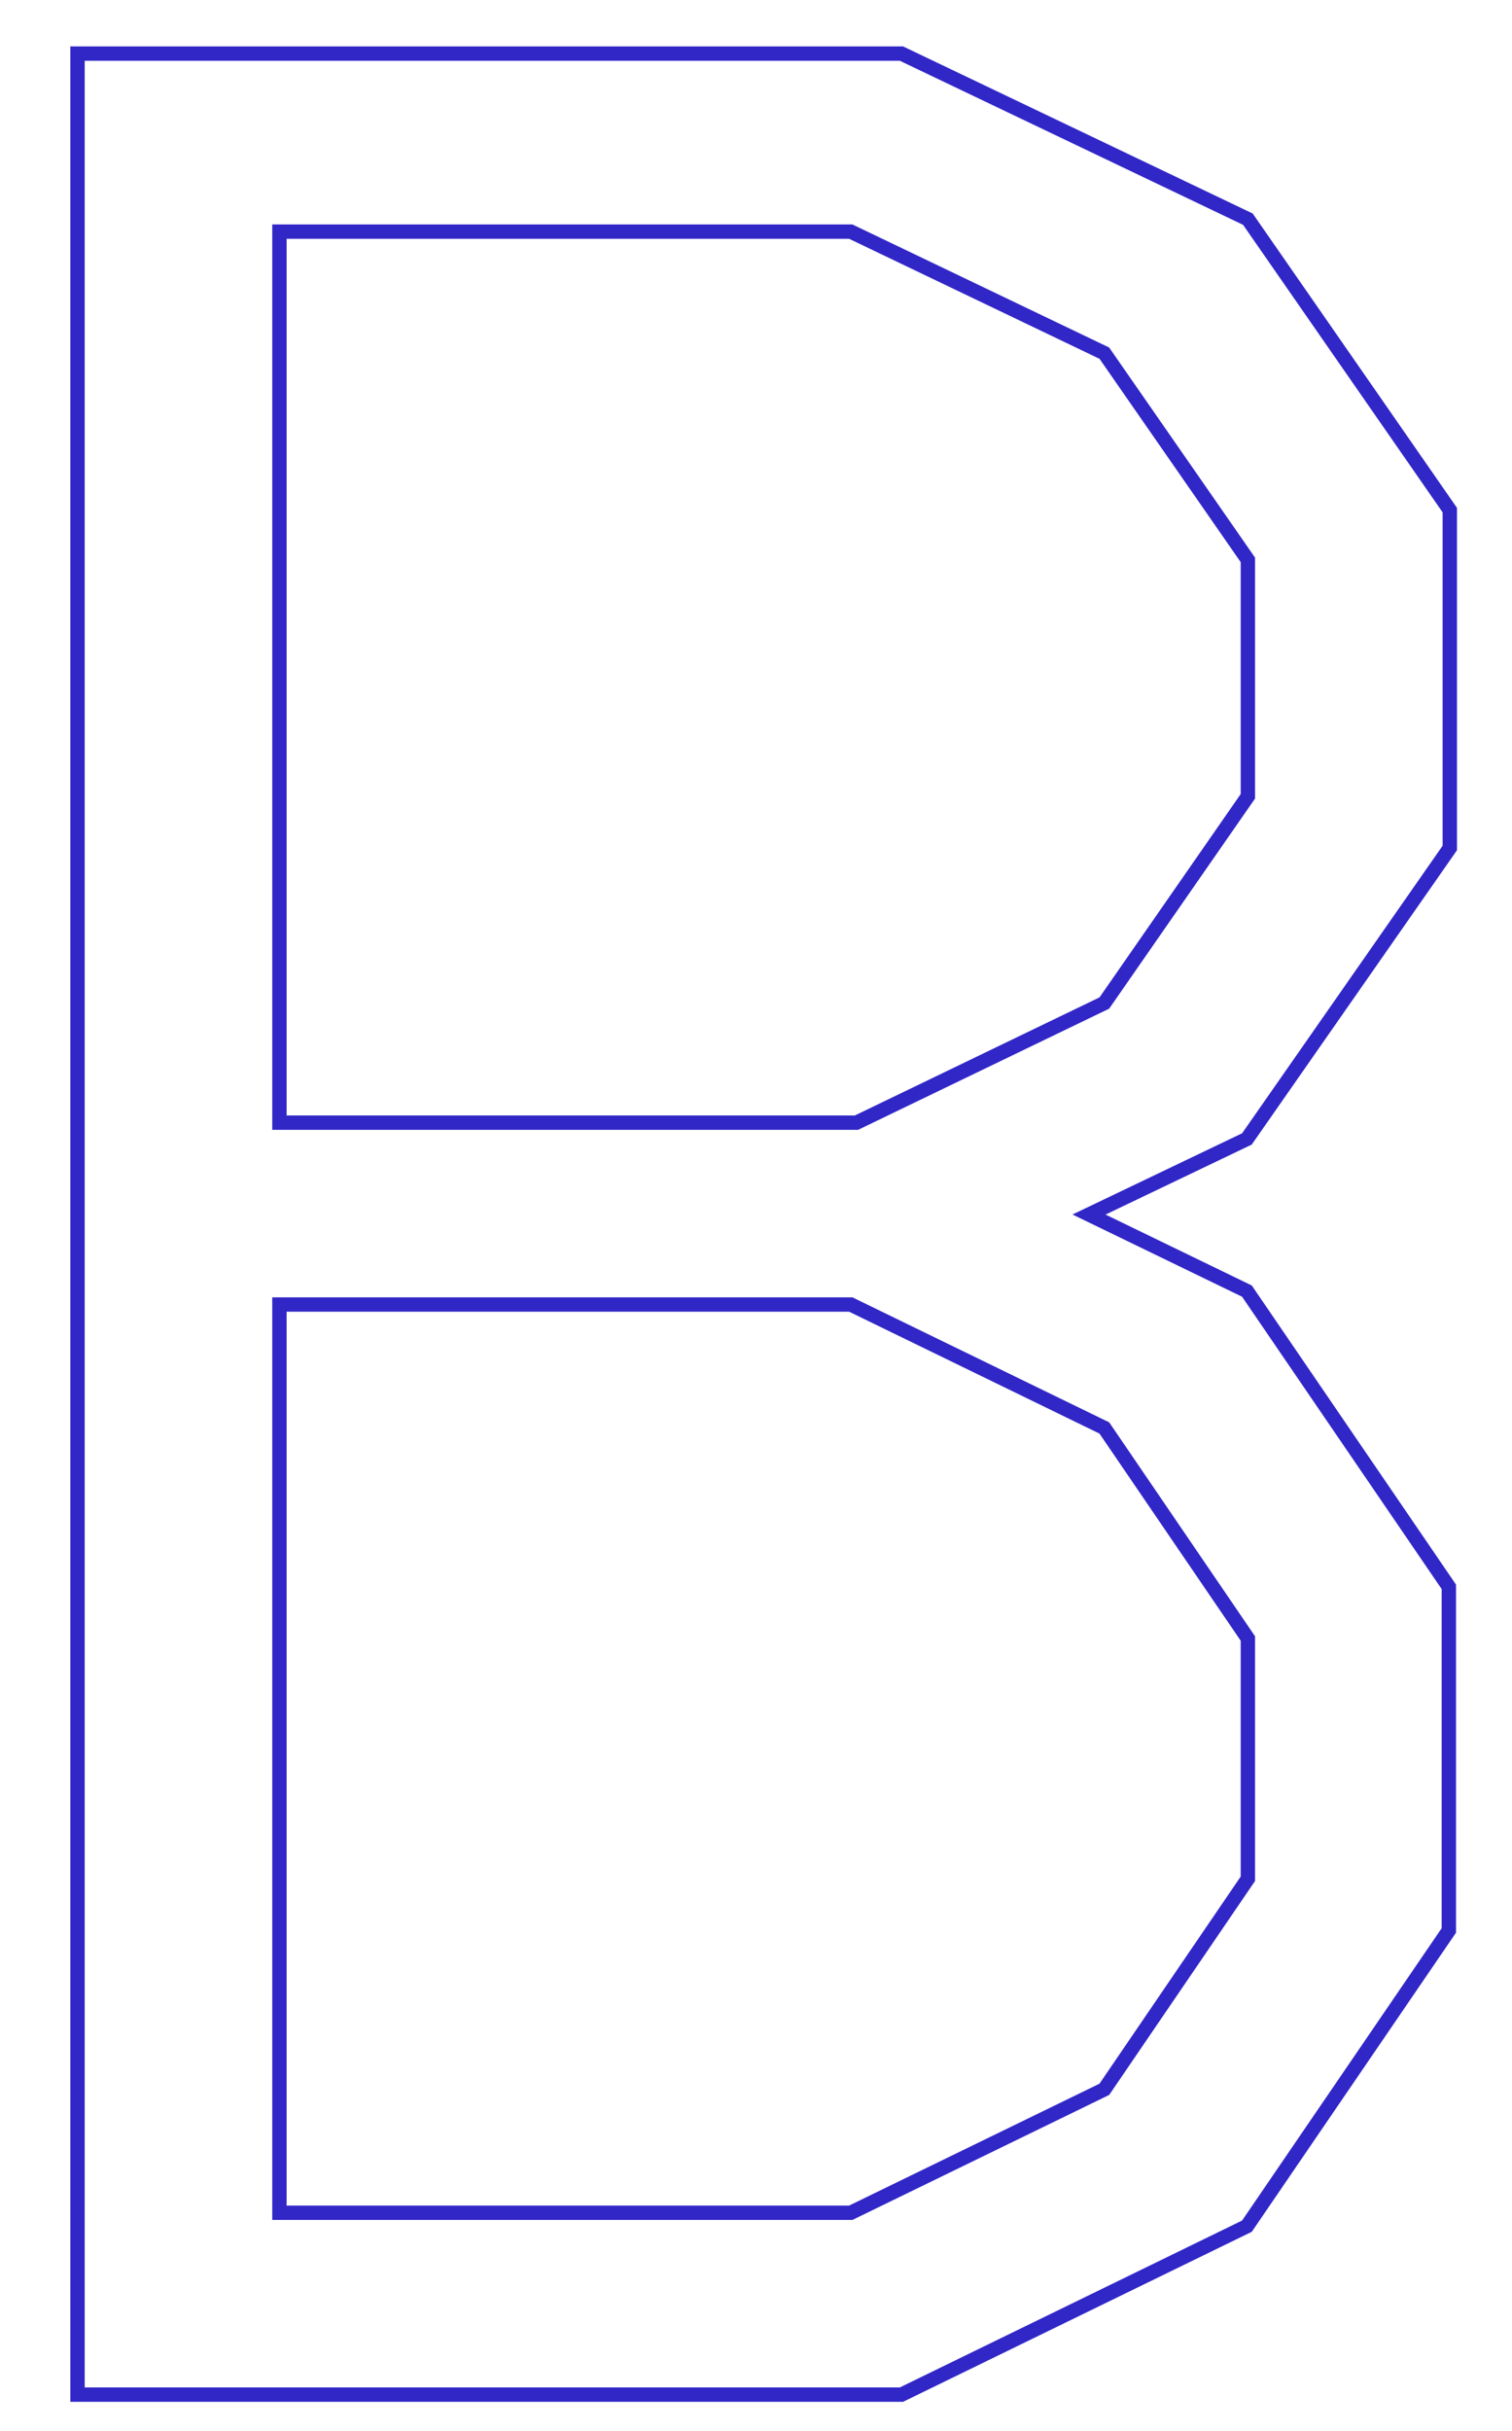 <?xml version="1.0" encoding="utf-8"?>
<!-- Generator: Adobe Illustrator 21.1.0, SVG Export Plug-In . SVG Version: 6.00 Build 0)  -->
<svg version="1.1" id="Layer_1" xmlns="http://www.w3.org/2000/svg" xmlns:xlink="http://www.w3.org/1999/xlink" x="0px" y="0px"
	 width="158px" height="254px" viewBox="0 0 158 254" style="enable-background:new 0 0 158 254;" xml:space="preserve">
<style type="text/css">
	.st0{fill:none;stroke:#3127C7;stroke-width:1.5;stroke-miterlimit:10;}
</style>
<path class="st0" d="M89.5,117.3H29.2V24.2h59.7l26.5,12.7l15,21.6v24.7l-15,21.6L89.5,117.3z M130.4,171.2v25.1l-15,22l-26.5,12.9
	H29.2v-94.9h59.7l26.5,12.9L130.4,171.2z M151.5,88.6V53.3l-21.1-30.4L94.2,5.6H8.1v244.6h86.1l36.1-17.6l21.1-30.9v-35.9
	l-21.1-30.9l-16.5-8l16.5-7.9L151.5,88.6z"/>
</svg>

